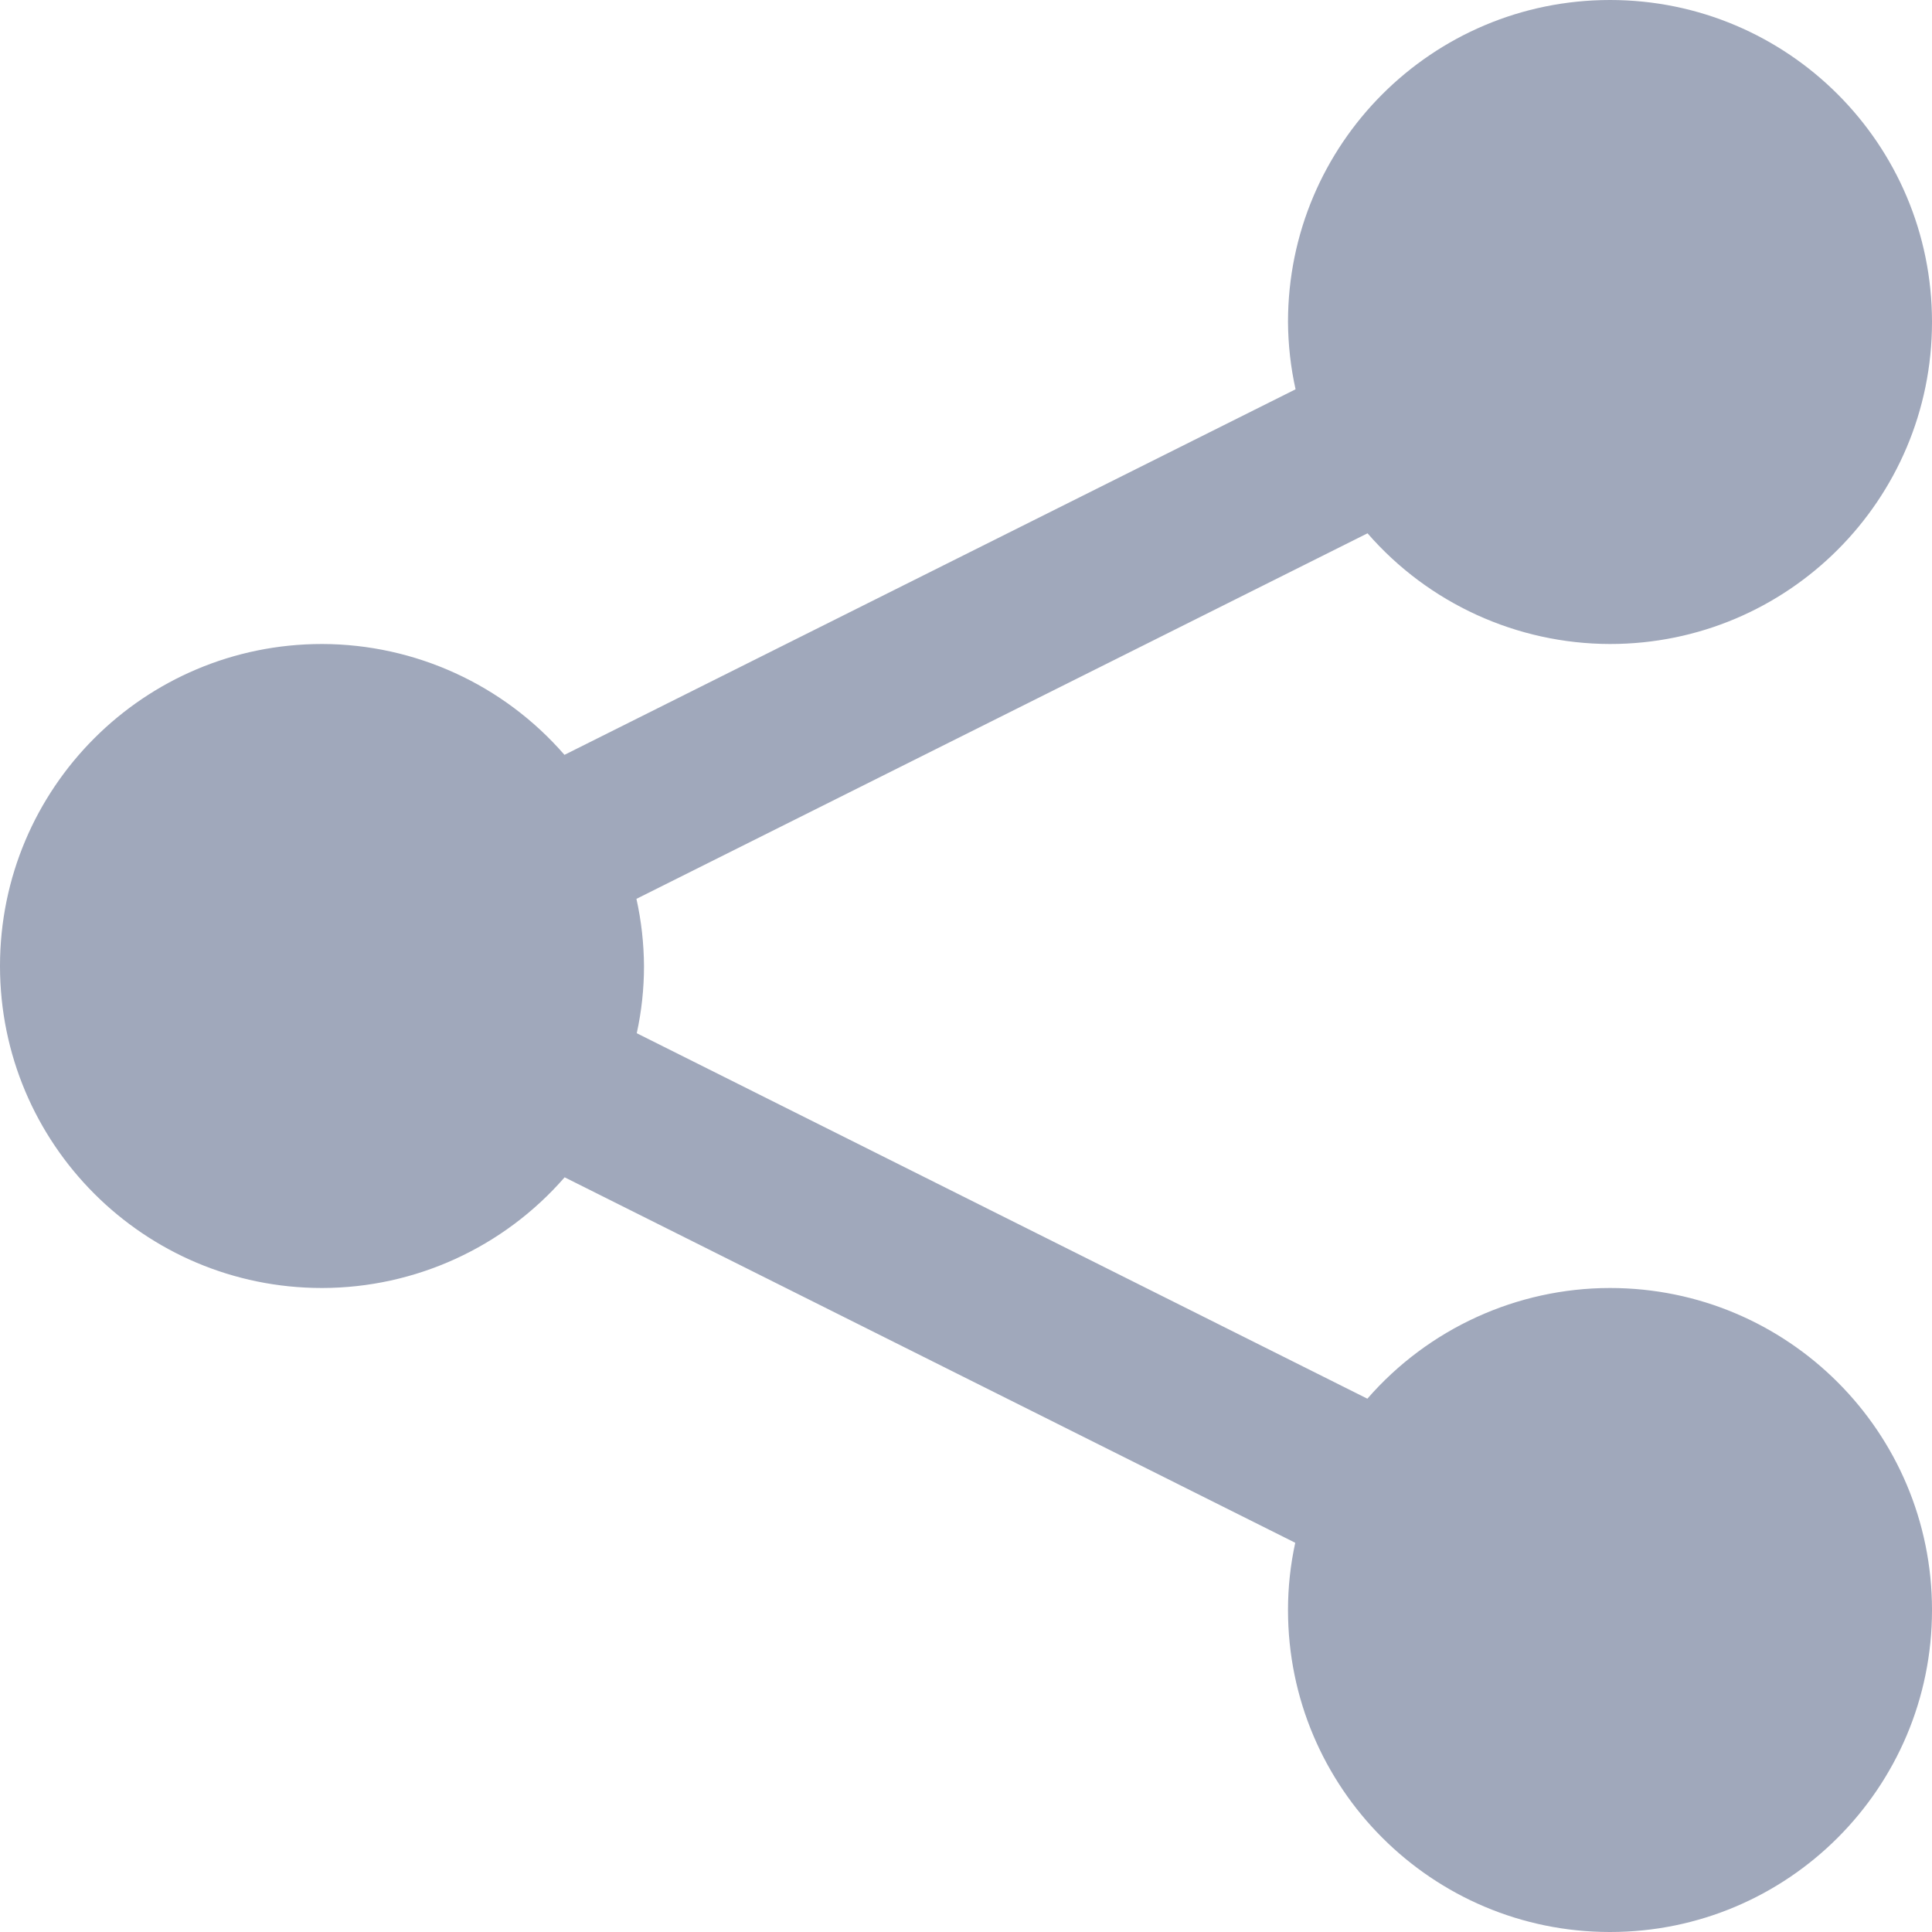 <svg xmlns="http://www.w3.org/2000/svg" width="24" height="24" viewBox="0 0 24 24">
    <path fill="#A0A8BB" d="M20 0c-2.21 0-4 1.79-4 4 .002.281.033.561.094.836L7.012 9.377C6.254 8.504 5.156 8.002 4 8c-2.21 0-4 1.79-4 4s1.79 4 4 4c1.156-.001 2.255-.503 3.014-1.375l9.076 4.54c-.06.274-.09.554-.09.835 0 2.21 1.79 4 4 4s4-1.79 4-4-1.79-4-4-4c-1.156.001-2.255.503-3.014 1.375l-9.076-4.54c.06-.274.09-.554.09-.835-.002-.28-.033-.56-.094-.834l9.082-4.541C17.746 7.497 18.845 7.998 20 8c2.21 0 4-1.79 4-4s-1.79-4-4-4z"/>
</svg>
